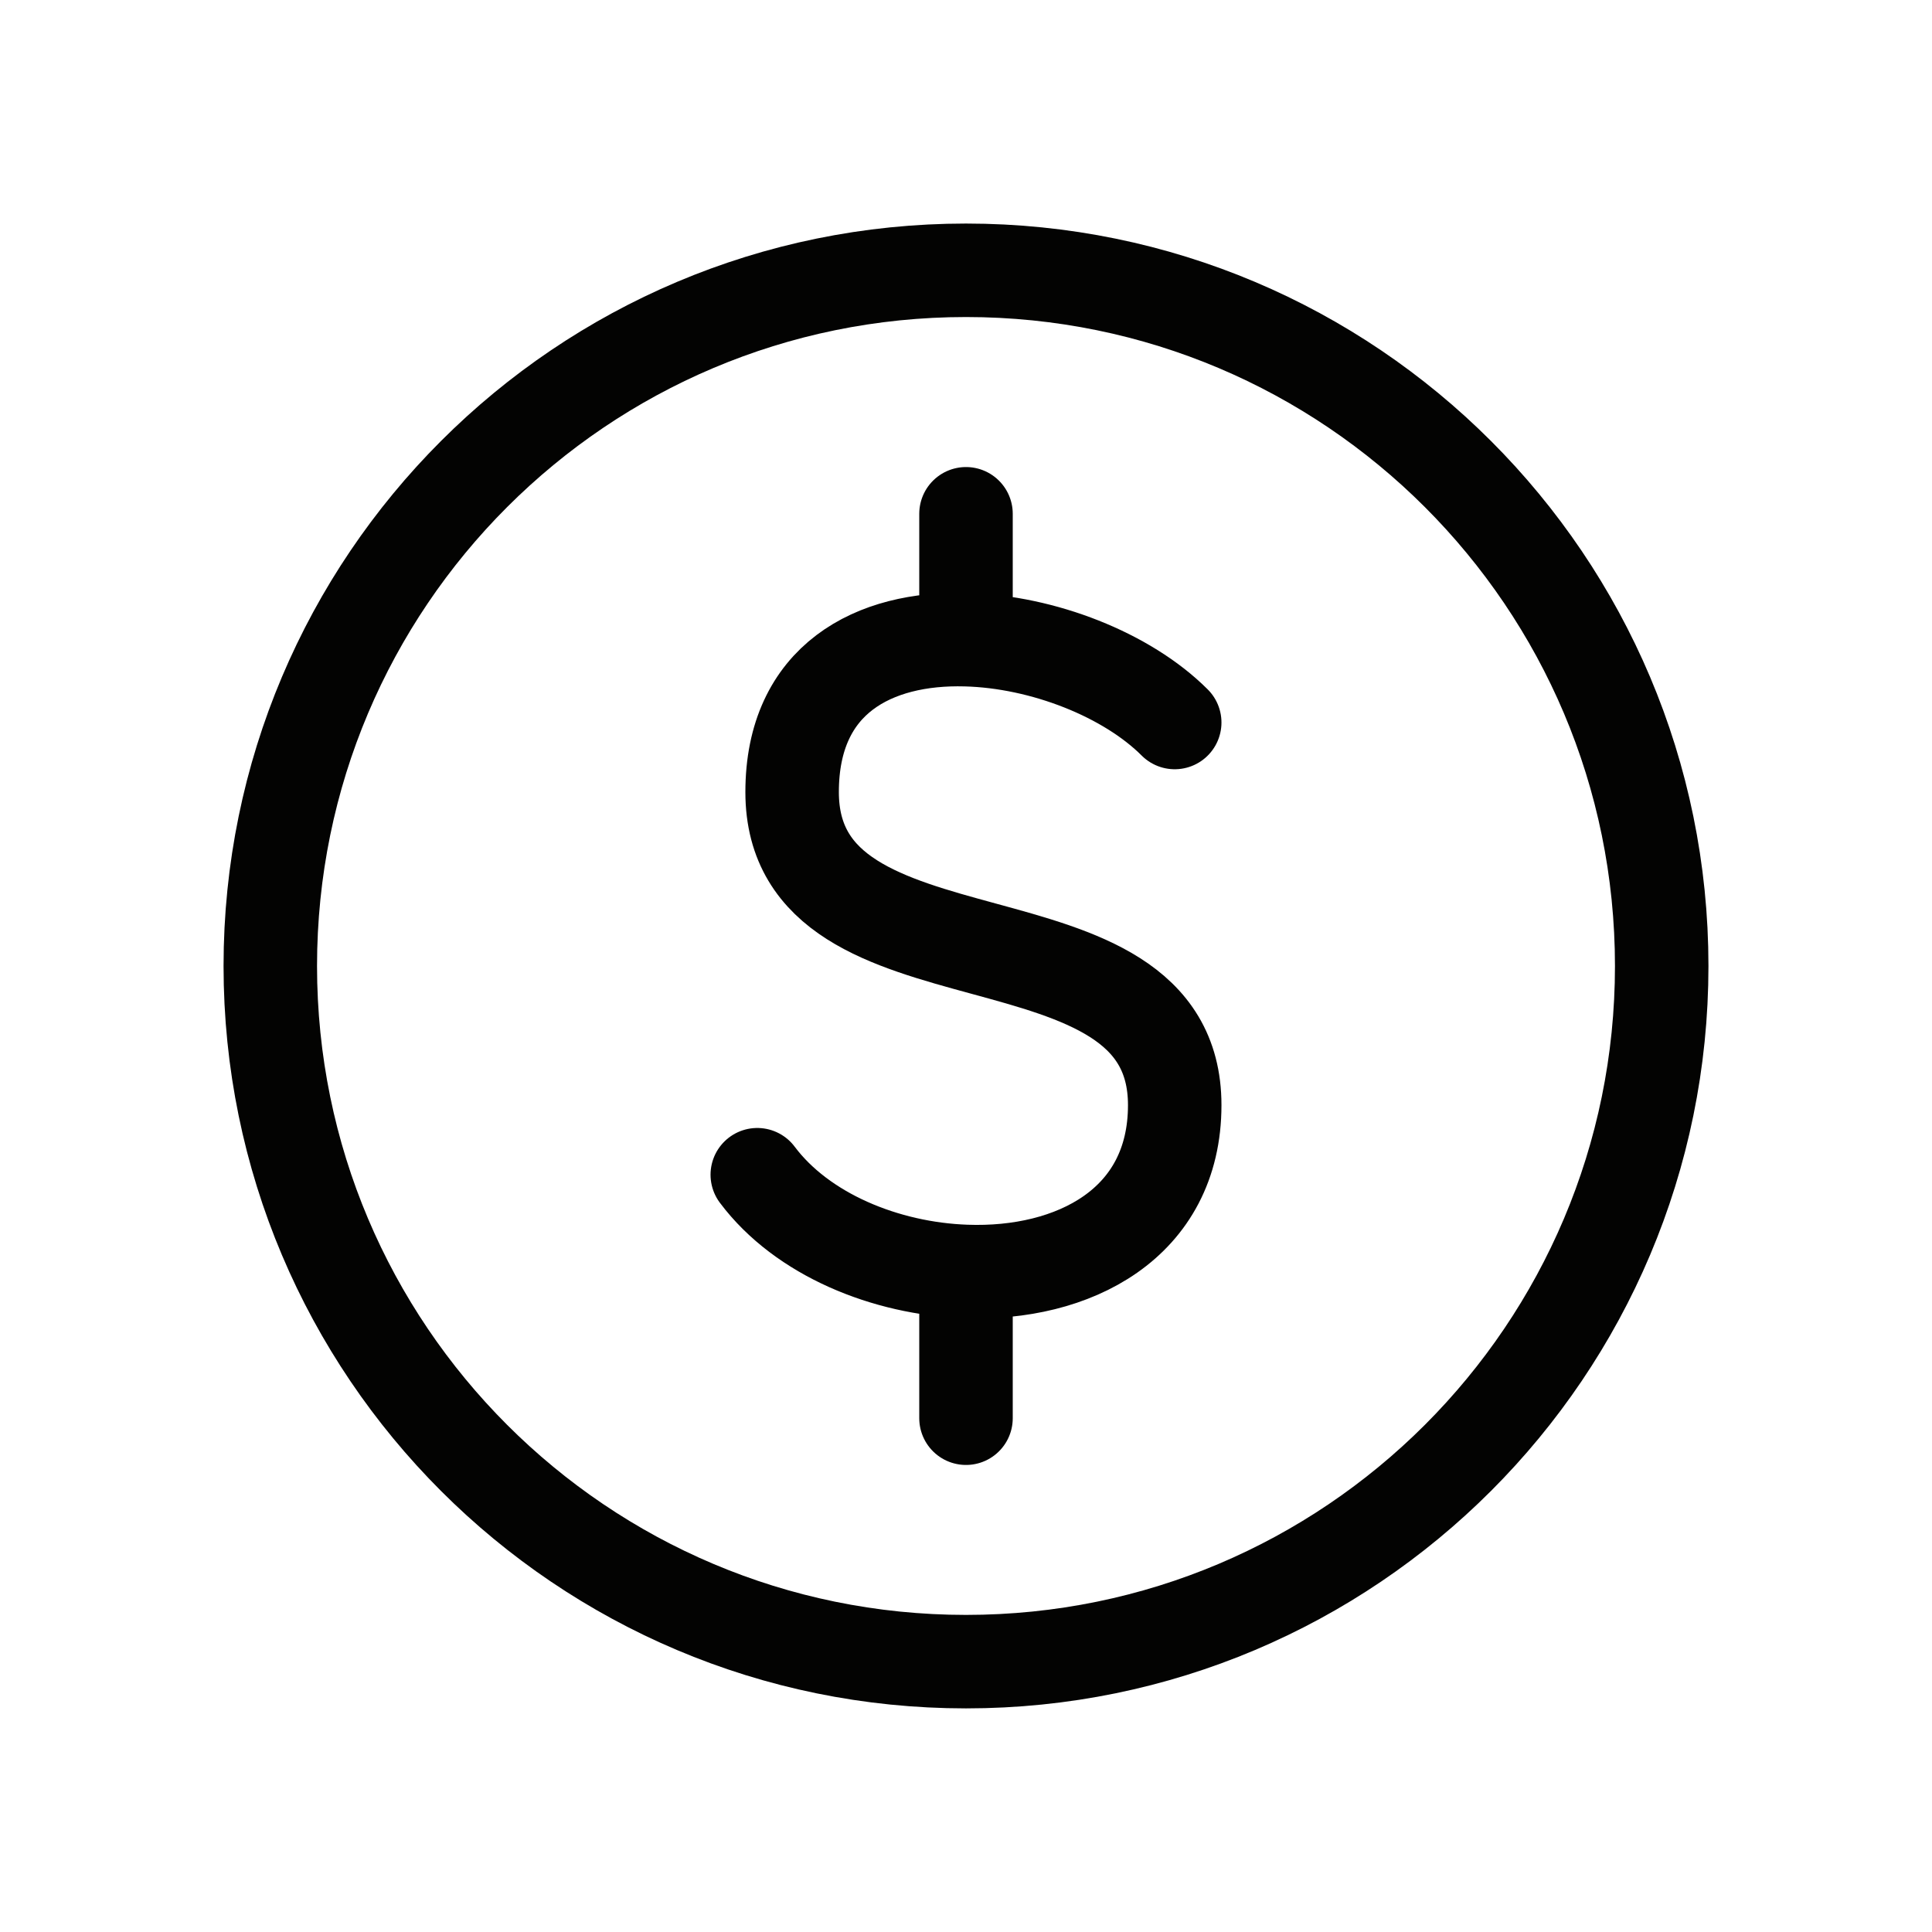 <svg width="31" height="31" viewBox="0 0 31 31" fill="none" xmlns="http://www.w3.org/2000/svg">
<path d="M15.5 26.662C21.665 26.662 26.663 21.665 26.663 15.5C26.663 9.334 21.665 4.337 15.5 4.337C9.335 4.337 4.337 9.334 4.337 15.5C4.337 21.665 9.335 26.662 15.5 26.662Z" stroke="#030302" stroke-width="1.5" stroke-linecap="round" stroke-linejoin="round"/>
<path d="M18.849 11.593C18.084 10.828 16.738 10.297 15.5 10.264M15.5 10.264C14.027 10.223 12.71 10.89 12.71 12.709C12.71 16.058 18.849 14.384 18.849 17.732C18.849 19.642 17.215 20.463 15.5 20.401M15.5 10.264V8.244M12.151 18.849C12.87 19.809 14.209 20.356 15.5 20.401M15.5 20.401V22.756" stroke="#030302" stroke-width="1.5" stroke-linecap="round" stroke-linejoin="round"/>
</svg>
